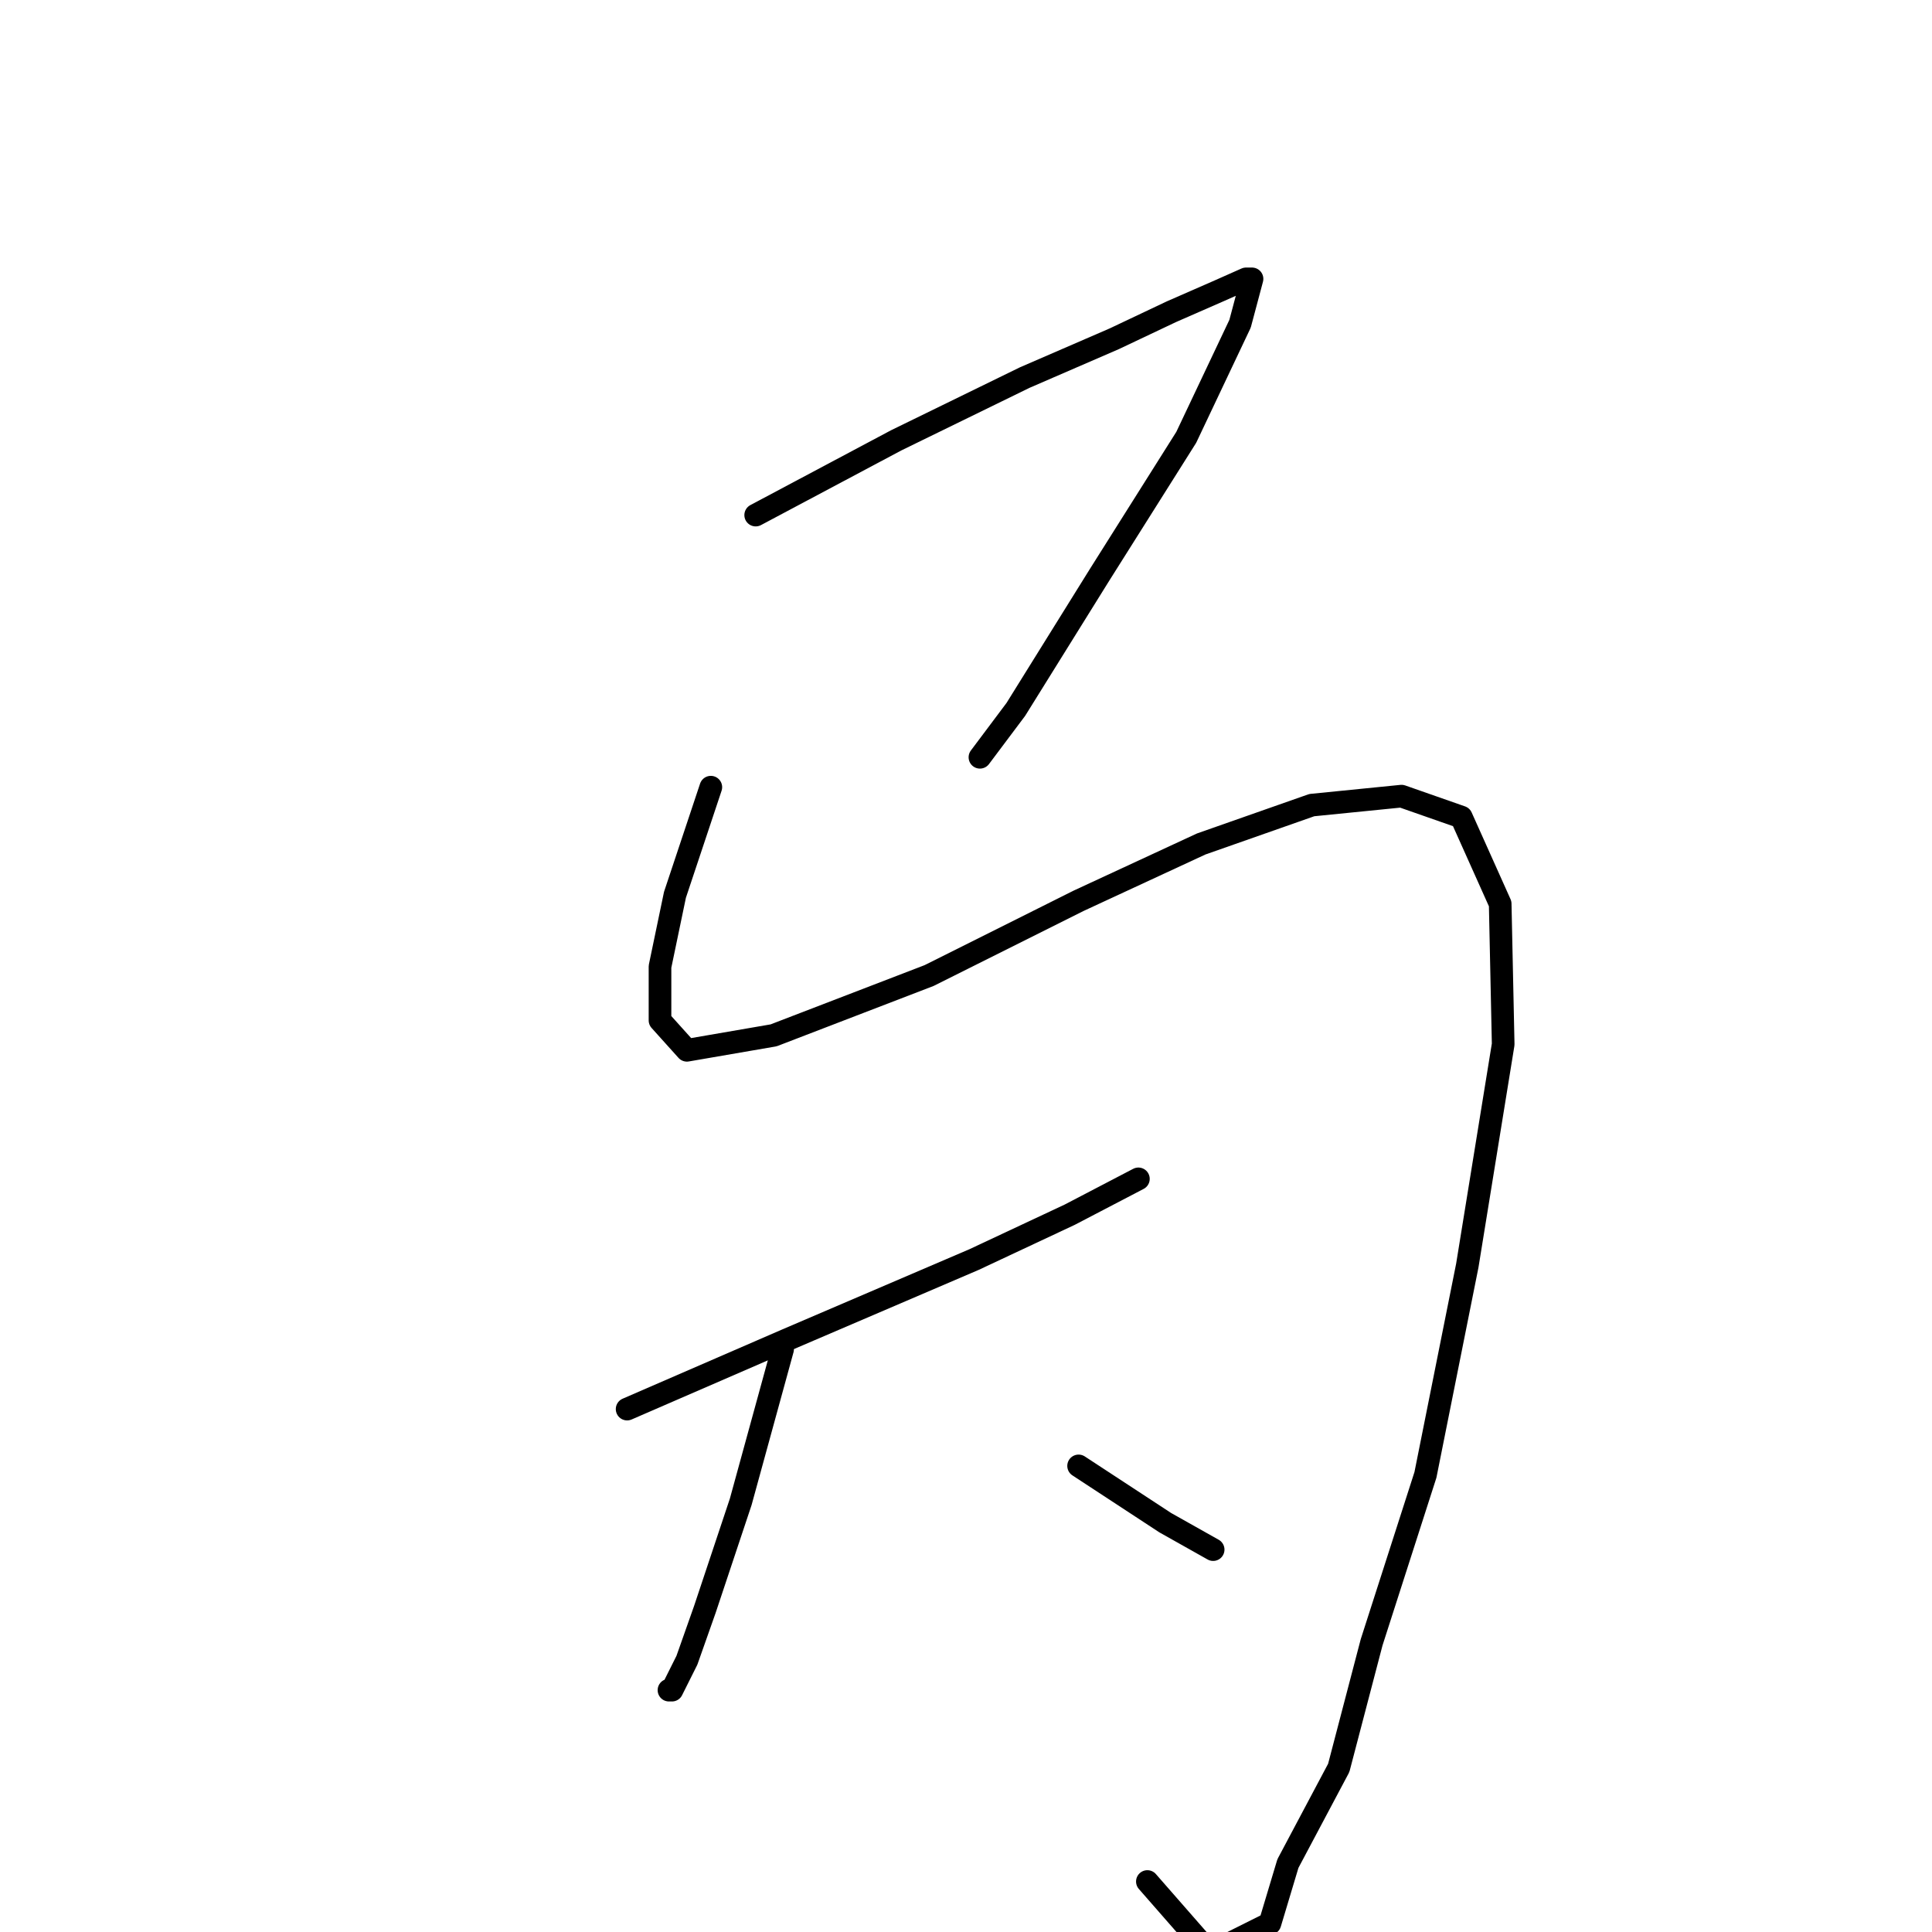 <?xml version="1.0" standalone="no"?>
    <svg width="256" height="256" xmlns="http://www.w3.org/2000/svg" version="1.1">
    <polyline stroke="black" stroke-width="3" stroke-linecap="round" fill="transparent" stroke-linejoin="round" points="100.132 68.252 118.753 58.347 135.789 50.027 147.675 44.876 155.202 41.311 161.541 38.537 165.107 36.952 165.899 36.952 164.315 42.895 157.183 57.951 145.694 76.175 134.6 94.004 129.846 100.343 129.846 100.343 " />
        <polyline stroke="black" stroke-width="3" stroke-linecap="round" fill="transparent" stroke-linejoin="round" points="94.189 104.305 89.435 118.568 87.454 128.076 87.454 135.208 91.019 139.17 102.509 137.189 123.111 129.265 142.92 119.36 159.164 111.832 173.823 106.682 185.709 105.493 193.633 108.267 198.783 119.756 199.179 138.377 194.425 167.695 188.878 195.429 181.747 217.615 177.389 234.255 170.654 246.934 168.277 254.857 160.353 258.819 152.033 249.311 152.033 249.311 " />
        <polyline stroke="black" stroke-width="3" stroke-linecap="round" fill="transparent" stroke-linejoin="round" points="83.096 186.713 104.094 177.6 129.054 166.903 141.732 160.96 150.844 156.206 150.844 156.206 " />
        <polyline stroke="black" stroke-width="3" stroke-linecap="round" fill="transparent" stroke-linejoin="round" points="103.697 178.789 98.151 198.994 93.397 213.257 91.019 219.993 89.038 223.954 88.642 223.954 88.642 223.954 " />
        <polyline stroke="black" stroke-width="3" stroke-linecap="round" fill="transparent" stroke-linejoin="round" points="142.92 194.24 154.41 201.768 160.749 205.333 160.749 205.333 " />
        </svg>